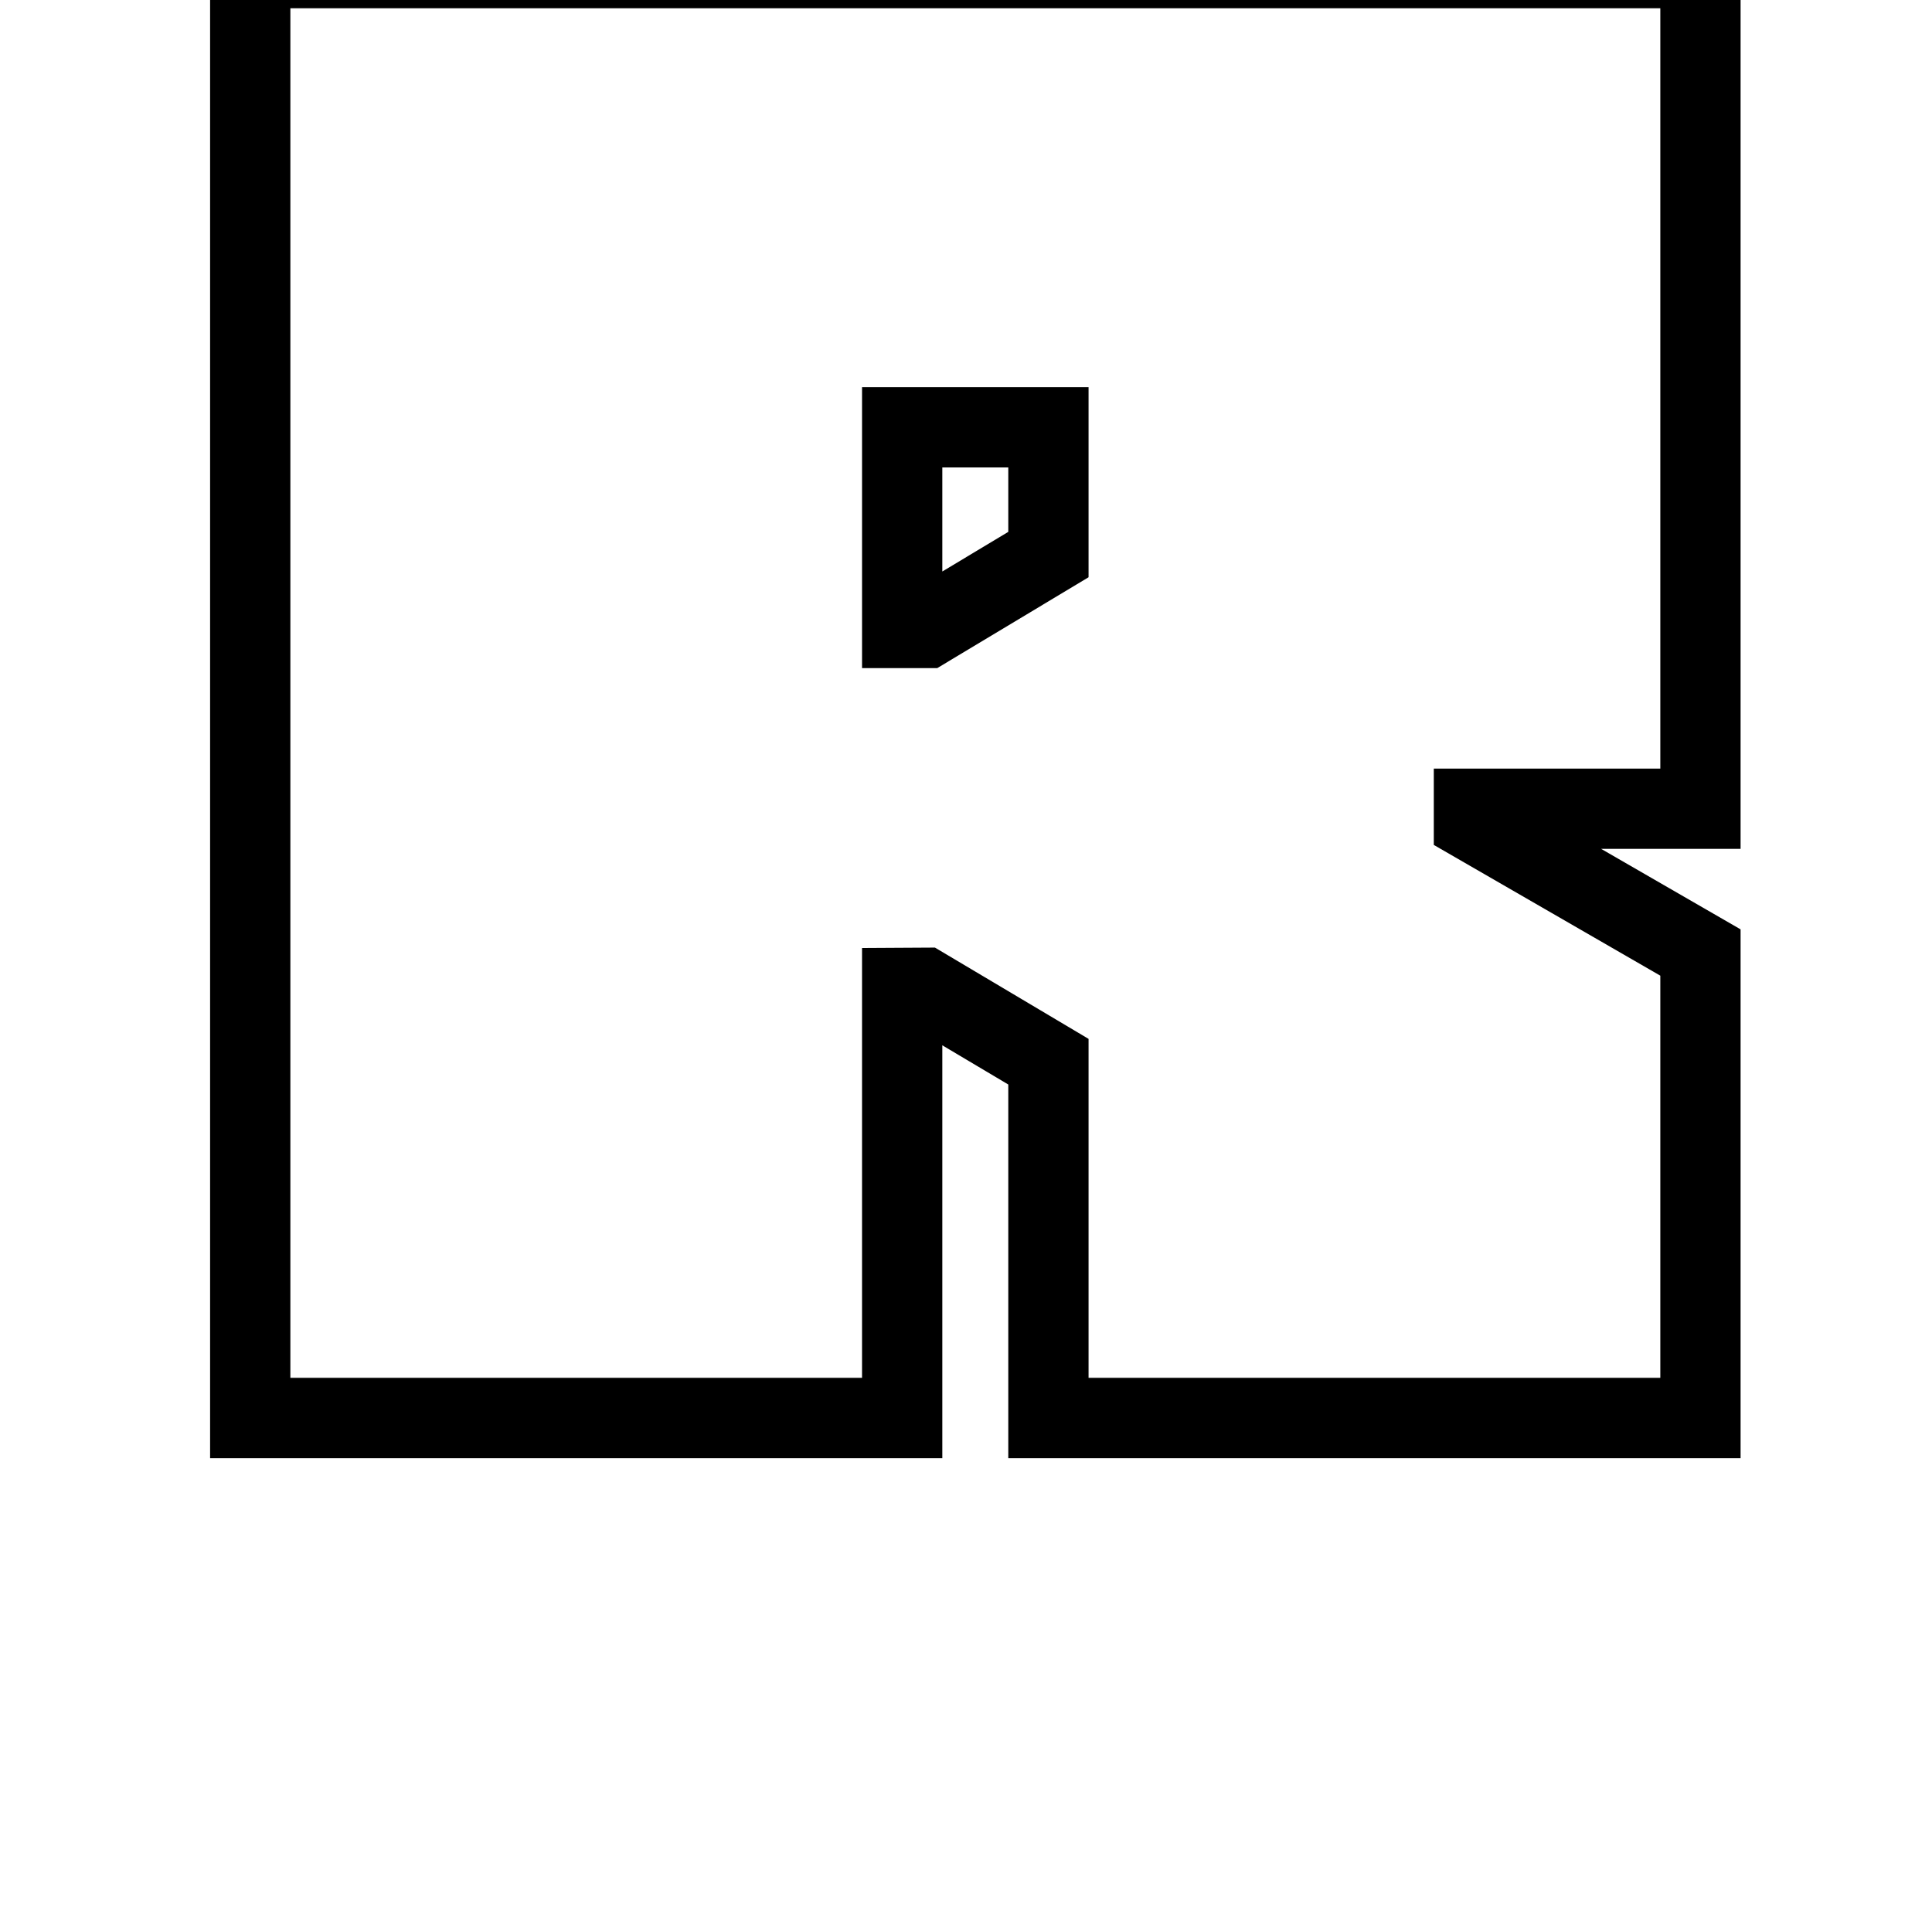 <?xml version="1.0" standalone="no"?>
<!DOCTYPE svg PUBLIC "-//W3C//DTD SVG 1.1//EN" "http://www.w3.org/Graphics/SVG/1.1/DTD/svg11.dtd" >
<svg xmlns="http://www.w3.org/2000/svg" xmlns:xlink="http://www.w3.org/1999/xlink" version="1.1" viewBox="-10 0 1034 1024">
   <path fill="currentColor"
d="M102.445 -38.555v819.109h391.879v-220.977l35.308 20.988v199.988h391.923v-283.046l-74.644 -43.094h74.644v-492.97h-819.109zM145.406 4.406h733.188v407.048h-121.228v40.856l121.228 69.99v215.293h-306.002v-181.462l-82.206 -48.867
l-39.023 0.224v230.105h-305.957v-733.188zM451.363 207.259v150.405h40.23l80.998 -48.643v-101.763h-121.229zM494.324 250.219h35.308v34.502l-35.308 21.212v-55.714z" />
</svg>
